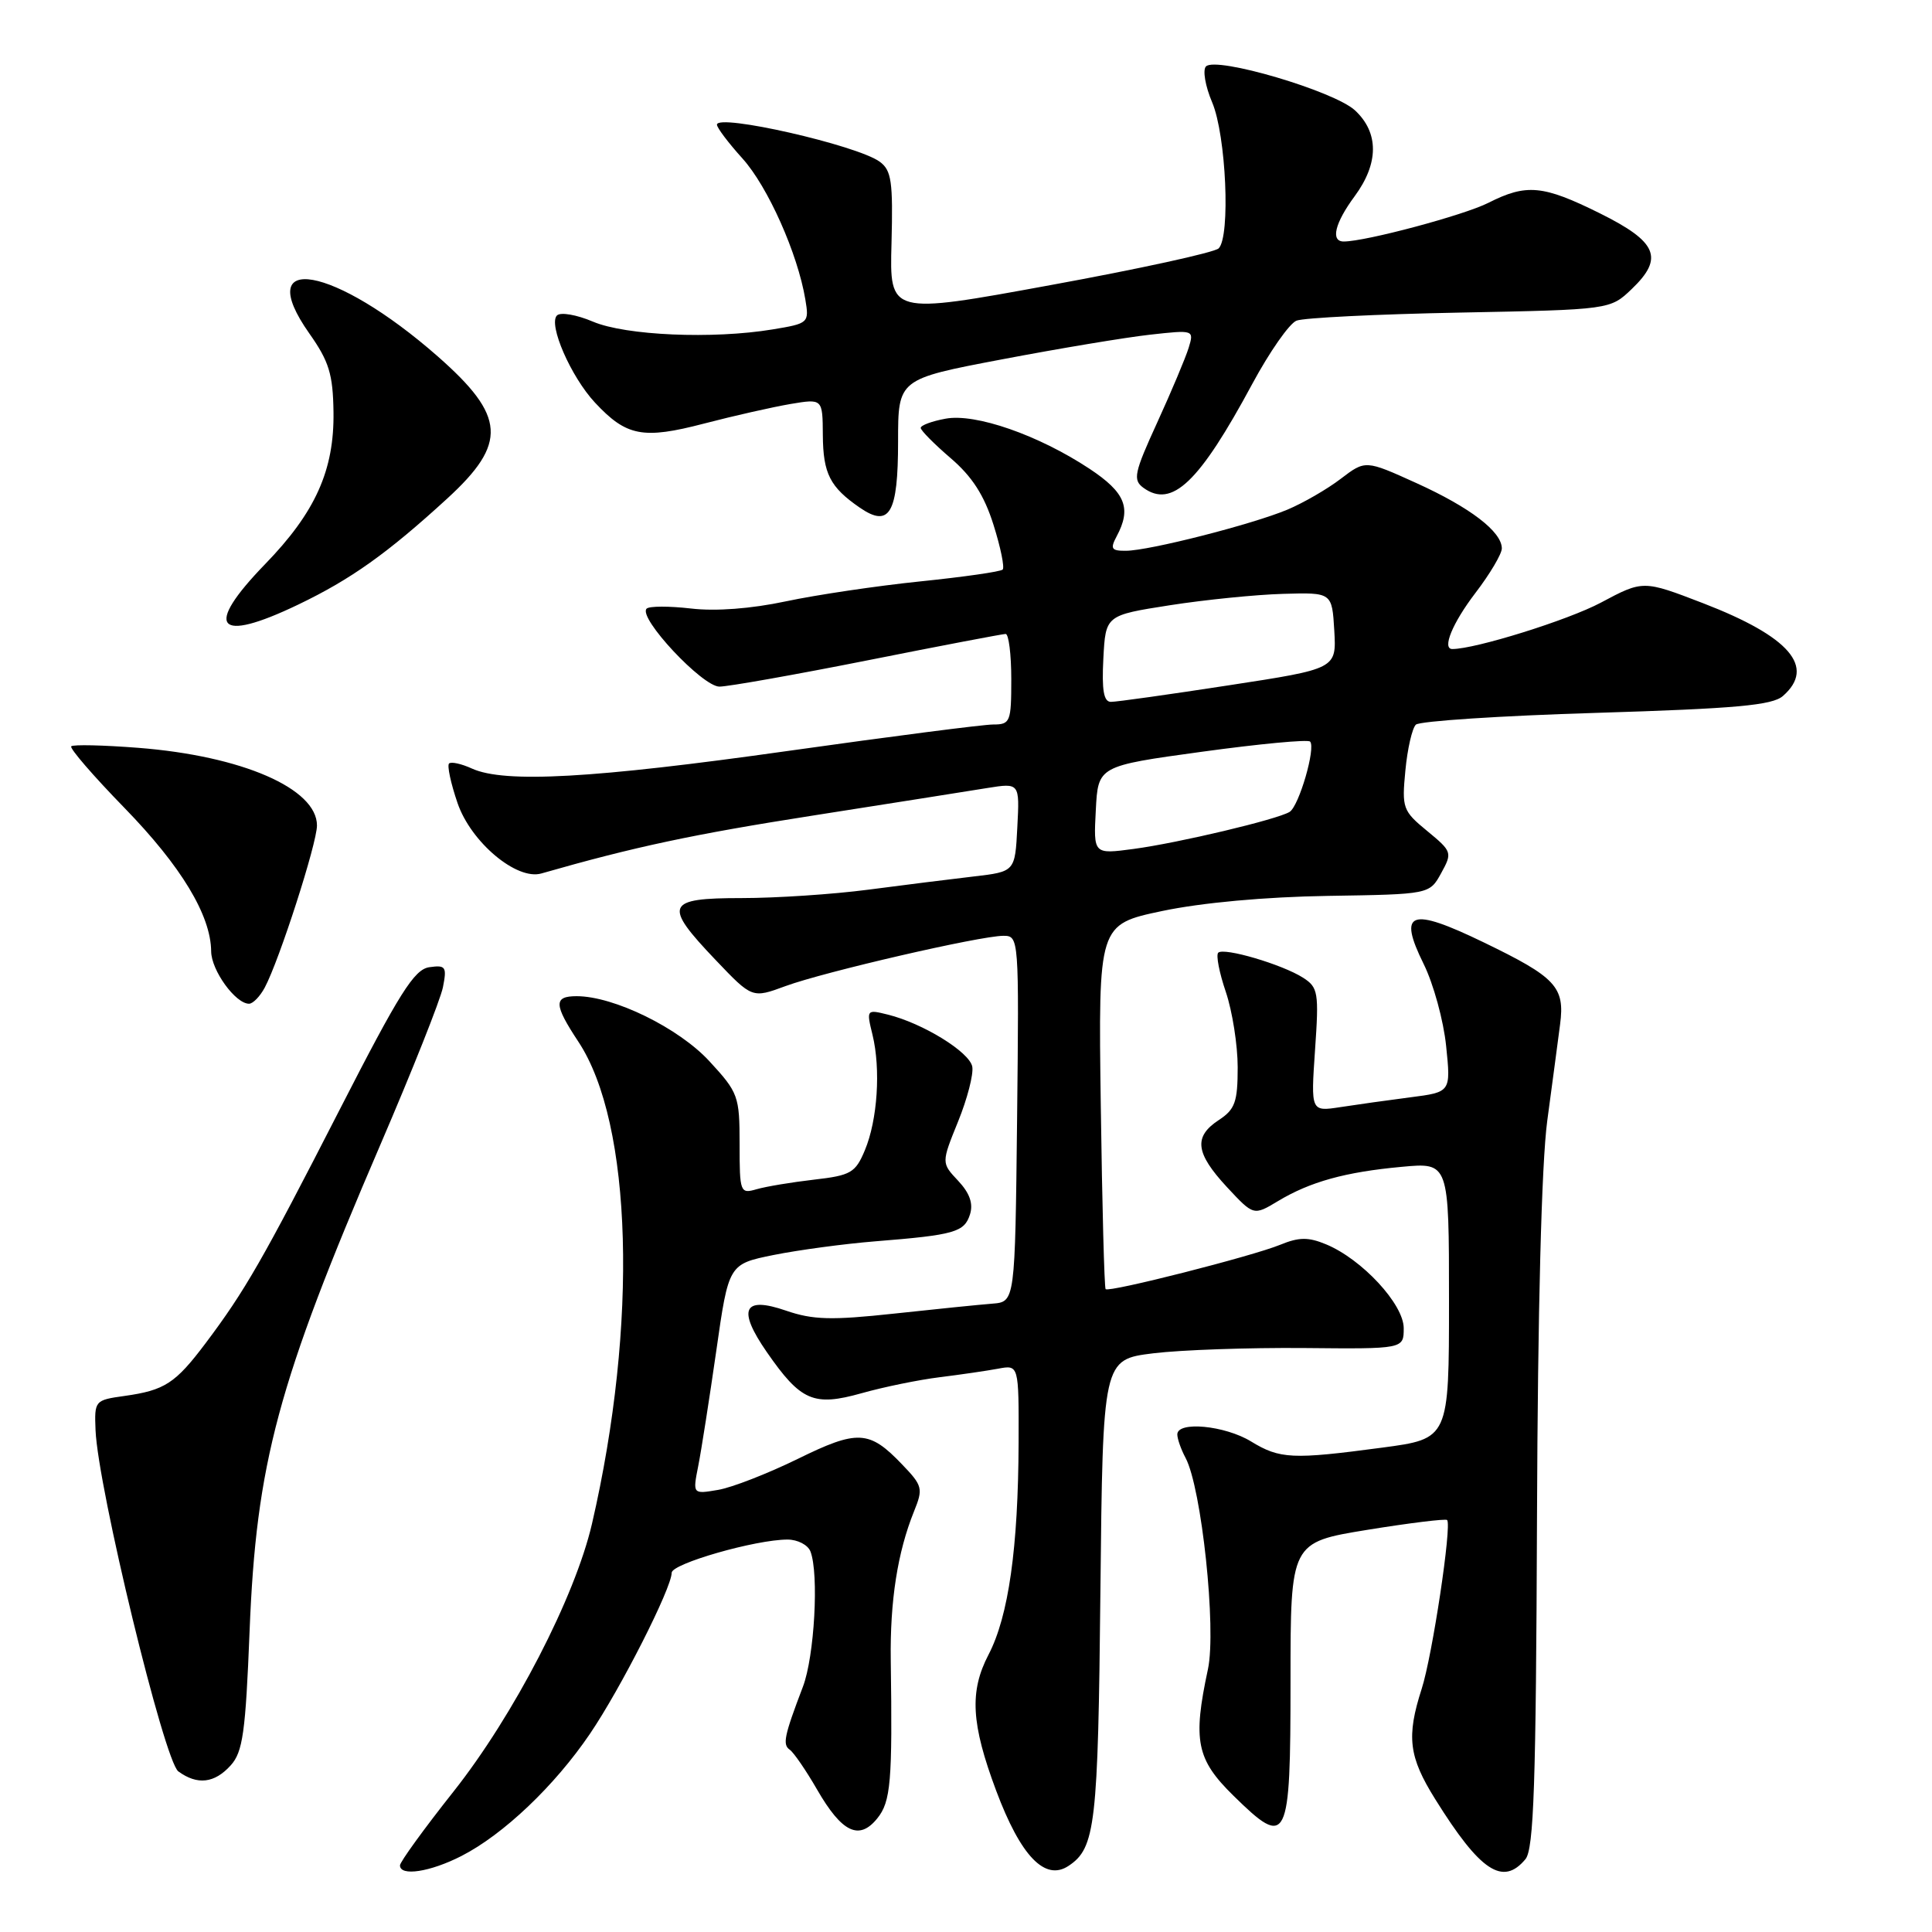 <?xml version="1.0" encoding="UTF-8" standalone="no"?>
<!DOCTYPE svg PUBLIC "-//W3C//DTD SVG 1.1//EN" "http://www.w3.org/Graphics/SVG/1.1/DTD/svg11.dtd" >
<svg xmlns="http://www.w3.org/2000/svg" xmlns:xlink="http://www.w3.org/1999/xlink" version="1.1" viewBox="0 0 256 256">
 <g >
 <path fill="currentColor"
d=" M 61.14 245.93 C 66.70 243.09 73.49 236.64 78.17 229.74 C 82.23 223.77 89.00 210.42 89.00 208.40 C 89.00 207.19 100.13 204.00 104.35 204.00 C 105.69 204.00 107.06 204.71 107.39 205.58 C 108.53 208.54 107.92 219.49 106.39 223.50 C 103.90 230.04 103.67 231.17 104.65 231.85 C 105.17 232.21 106.80 234.58 108.27 237.13 C 111.56 242.83 113.84 243.92 116.24 240.95 C 118.04 238.73 118.26 236.06 118.03 220.00 C 117.92 212.13 118.93 205.67 121.11 200.27 C 122.34 197.24 122.25 196.87 119.53 194.04 C 115.18 189.49 113.64 189.41 105.67 193.33 C 101.72 195.26 96.99 197.11 95.14 197.42 C 91.78 197.99 91.78 197.99 92.52 194.25 C 92.93 192.19 94.00 185.32 94.91 179.00 C 96.55 167.50 96.55 167.50 102.52 166.29 C 105.81 165.63 111.88 164.81 116.00 164.48 C 126.50 163.64 127.78 163.27 128.53 160.91 C 128.98 159.48 128.49 158.09 126.96 156.46 C 124.73 154.09 124.73 154.09 126.95 148.61 C 128.17 145.61 129.02 142.33 128.83 141.33 C 128.45 139.39 122.29 135.59 117.64 134.44 C 114.82 133.74 114.79 133.77 115.61 137.11 C 116.72 141.66 116.28 148.40 114.60 152.41 C 113.35 155.40 112.75 155.75 107.86 156.31 C 104.91 156.65 101.49 157.22 100.25 157.58 C 98.08 158.21 98.00 158.01 98.00 151.59 C 98.00 145.24 97.83 144.77 94.00 140.62 C 89.94 136.21 81.35 132.00 76.41 132.00 C 73.34 132.00 73.38 133.10 76.63 138.02 C 83.81 148.86 84.56 175.46 78.44 201.91 C 76.19 211.62 68.08 227.31 60.07 237.42 C 56.18 242.33 53.00 246.72 53.00 247.17 C 53.00 248.66 56.99 248.05 61.14 245.93 Z  M 141.60 247.23 C 145.15 244.87 145.50 241.84 145.81 210.82 C 146.13 180.15 146.13 180.15 152.81 179.32 C 156.49 178.87 165.46 178.56 172.75 178.62 C 186.00 178.75 186.00 178.75 186.00 175.99 C 186.00 172.82 180.47 166.85 175.71 164.88 C 173.36 163.90 172.11 163.92 169.63 164.94 C 165.92 166.46 146.95 171.28 146.50 170.82 C 146.33 170.64 146.04 159.70 145.86 146.50 C 145.53 122.50 145.53 122.50 154.01 120.71 C 159.25 119.61 167.65 118.84 175.96 118.71 C 189.42 118.50 189.42 118.50 190.96 115.70 C 192.46 112.98 192.41 112.83 189.11 110.11 C 185.87 107.45 185.74 107.07 186.22 102.10 C 186.49 99.23 187.12 96.49 187.61 96.02 C 188.10 95.55 198.85 94.84 211.50 94.46 C 230.02 93.89 234.84 93.46 236.25 92.22 C 240.62 88.39 237.15 84.36 225.67 79.93 C 217.72 76.87 217.72 76.87 212.11 79.86 C 207.77 82.17 195.50 86.00 192.44 86.00 C 191.04 86.00 192.46 82.55 195.50 78.57 C 197.43 76.05 199.00 73.39 199.00 72.67 C 199.00 70.45 194.80 67.24 187.70 64.02 C 180.93 60.95 180.93 60.95 177.66 63.44 C 175.86 64.82 172.68 66.65 170.59 67.53 C 165.87 69.50 152.30 72.96 149.21 72.98 C 147.26 73.00 147.08 72.72 147.96 71.07 C 149.96 67.34 149.13 65.27 144.36 62.11 C 137.61 57.65 129.24 54.73 125.28 55.48 C 123.47 55.81 122.00 56.36 122.00 56.70 C 122.00 57.03 123.78 58.83 125.96 60.70 C 128.81 63.14 130.41 65.62 131.64 69.53 C 132.59 72.53 133.13 75.20 132.86 75.47 C 132.59 75.75 127.67 76.45 121.93 77.04 C 116.19 77.63 108.19 78.82 104.14 79.68 C 99.54 80.66 94.82 81.02 91.55 80.63 C 88.67 80.30 86.03 80.30 85.68 80.65 C 84.50 81.83 93.08 91.00 95.34 90.98 C 96.53 90.97 105.38 89.40 115.00 87.49 C 124.62 85.57 132.84 84.01 133.25 84.00 C 133.66 84.00 134.00 86.70 134.00 90.00 C 134.00 95.66 133.87 96.00 131.60 96.00 C 130.29 96.00 118.06 97.58 104.43 99.50 C 78.59 103.15 66.86 103.80 62.54 101.84 C 61.14 101.20 59.77 100.90 59.50 101.17 C 59.23 101.44 59.73 103.79 60.62 106.39 C 62.38 111.57 68.45 116.68 71.73 115.74 C 84.08 112.20 91.90 110.54 107.75 108.06 C 118.06 106.44 128.44 104.81 130.80 104.42 C 135.11 103.73 135.11 103.73 134.80 109.61 C 134.50 115.50 134.50 115.50 129.00 116.14 C 125.97 116.49 119.69 117.28 115.03 117.89 C 110.37 118.50 102.83 119.00 98.28 119.00 C 88.19 119.00 87.83 119.87 94.84 127.22 C 99.67 132.29 99.67 132.29 104.09 130.66 C 109.23 128.77 129.89 124.00 132.95 124.00 C 135.02 124.00 135.03 124.23 134.77 148.25 C 134.50 172.50 134.50 172.50 131.50 172.74 C 129.85 172.87 123.99 173.46 118.47 174.06 C 110.15 174.96 107.72 174.89 104.16 173.67 C 98.49 171.71 97.67 173.47 101.60 179.15 C 106.11 185.66 107.81 186.39 114.16 184.61 C 117.10 183.78 121.75 182.83 124.50 182.49 C 127.25 182.15 130.74 181.64 132.25 181.36 C 135.00 180.84 135.00 180.84 134.97 191.17 C 134.92 205.09 133.64 214.16 130.99 219.24 C 128.44 224.13 128.68 228.41 132.00 237.28 C 135.25 245.96 138.48 249.32 141.60 247.23 Z  M 202.13 246.35 C 203.24 245.01 203.53 236.40 203.66 201.10 C 203.76 173.62 204.26 154.17 205.02 148.50 C 205.69 143.55 206.45 137.80 206.72 135.73 C 207.37 130.77 206.18 129.50 196.58 124.86 C 186.84 120.15 185.19 120.74 188.65 127.75 C 189.94 130.36 191.28 135.25 191.62 138.60 C 192.25 144.71 192.25 144.71 186.88 145.40 C 183.92 145.78 179.74 146.37 177.60 146.70 C 173.69 147.30 173.69 147.30 174.25 139.12 C 174.78 131.50 174.66 130.83 172.66 129.55 C 169.88 127.78 162.16 125.51 161.42 126.24 C 161.11 126.56 161.56 128.89 162.43 131.44 C 163.29 133.99 164.00 138.48 164.00 141.42 C 164.00 146.02 163.65 147.00 161.50 148.41 C 158.13 150.62 158.39 152.78 162.58 157.30 C 166.11 161.09 166.11 161.09 169.31 159.17 C 173.59 156.59 178.24 155.30 185.75 154.61 C 192.00 154.03 192.00 154.03 192.00 172.34 C 192.00 190.64 192.00 190.64 183.14 191.82 C 171.23 193.41 169.59 193.33 165.77 191.00 C 162.30 188.88 156.00 188.28 156.00 190.07 C 156.00 190.65 156.49 192.05 157.09 193.17 C 159.22 197.15 161.20 215.84 160.06 221.17 C 158.03 230.64 158.53 233.12 163.43 237.93 C 170.63 245.00 171.00 244.25 171.00 222.71 C 171.00 204.37 171.00 204.37 181.19 202.71 C 186.80 201.80 191.55 201.22 191.75 201.41 C 192.40 202.07 189.79 219.42 188.38 223.78 C 186.34 230.13 186.66 232.78 190.18 238.41 C 196.14 247.97 199.13 249.95 202.13 246.35 Z  M 30.57 233.92 C 32.17 232.15 32.54 229.56 33.07 216.17 C 33.95 193.89 36.79 183.32 50.41 151.66 C 54.63 141.85 58.36 132.47 58.69 130.82 C 59.23 128.10 59.06 127.85 56.89 128.16 C 54.89 128.44 52.93 131.56 45.00 147.05 C 34.79 166.99 32.47 171.03 27.23 178.00 C 23.23 183.31 21.83 184.22 16.50 184.97 C 12.56 185.52 12.50 185.59 12.66 189.51 C 12.98 197.16 21.76 233.35 23.63 234.72 C 26.15 236.56 28.42 236.30 30.57 233.92 Z  M 35.08 130.86 C 37.01 127.25 42.00 111.76 42.00 109.38 C 42.00 104.48 32.06 100.16 18.31 99.09 C 13.68 98.73 9.69 98.64 9.44 98.89 C 9.19 99.14 12.36 102.81 16.49 107.05 C 24.01 114.78 27.94 121.28 27.98 126.06 C 28.00 128.58 31.20 133.00 33.00 133.00 C 33.51 133.00 34.45 132.04 35.08 130.86 Z  M 39.50 80.12 C 46.50 76.76 51.30 73.35 59.25 66.07 C 67.26 58.73 67.02 55.15 58.00 47.22 C 44.32 35.21 33.28 33.24 40.99 44.19 C 43.60 47.89 44.12 49.58 44.19 54.60 C 44.30 62.31 41.79 67.89 35.11 74.77 C 26.95 83.19 28.69 85.31 39.50 80.12 Z  M 119.00 58.49 C 119.00 50.23 119.00 50.23 132.75 47.62 C 140.31 46.18 149.14 44.71 152.37 44.35 C 158.21 43.70 158.23 43.71 157.50 46.10 C 157.09 47.42 155.22 51.87 153.34 55.98 C 150.28 62.66 150.09 63.59 151.50 64.63 C 155.29 67.39 158.90 63.94 165.95 50.84 C 168.22 46.63 170.84 42.87 171.79 42.49 C 172.73 42.11 182.47 41.63 193.43 41.42 C 213.36 41.03 213.36 41.03 216.22 38.29 C 220.51 34.18 219.61 32.05 212.00 28.27 C 204.44 24.52 202.27 24.32 197.21 26.88 C 193.96 28.52 180.95 32.00 178.05 32.00 C 176.28 32.00 176.87 29.56 179.50 26.00 C 182.71 21.65 182.73 17.58 179.54 14.62 C 176.78 12.07 161.15 7.45 159.80 8.80 C 159.34 9.26 159.70 11.41 160.62 13.57 C 162.47 17.93 163.06 31.34 161.48 32.91 C 160.94 33.45 150.91 35.64 139.19 37.78 C 117.87 41.69 117.87 41.69 118.13 32.22 C 118.34 24.07 118.13 22.57 116.57 21.43 C 113.58 19.24 95.00 15.01 95.00 16.52 C 95.00 16.93 96.52 18.94 98.38 21.00 C 101.74 24.72 105.70 33.61 106.71 39.67 C 107.23 42.79 107.16 42.86 102.37 43.65 C 94.45 44.96 82.91 44.46 78.57 42.62 C 76.41 41.70 74.27 41.33 73.80 41.80 C 72.62 42.98 75.65 49.93 78.84 53.35 C 83.01 57.82 85.19 58.24 93.31 56.12 C 97.26 55.09 102.41 53.93 104.75 53.53 C 109.00 52.82 109.00 52.82 109.03 57.66 C 109.07 62.76 109.97 64.54 113.93 67.27 C 117.88 69.98 119.00 68.04 119.00 58.49 Z  M 145.20 107.35 C 145.50 101.50 145.50 101.50 159.27 99.61 C 166.85 98.57 173.29 97.96 173.59 98.26 C 174.38 99.05 172.13 106.80 170.88 107.58 C 169.25 108.58 156.18 111.69 150.20 112.49 C 144.89 113.20 144.89 113.20 145.20 107.35 Z  M 146.20 87.26 C 146.50 81.53 146.50 81.53 155.00 80.20 C 159.68 79.47 166.43 78.79 170.00 78.69 C 176.50 78.50 176.50 78.50 176.80 83.56 C 177.09 88.62 177.09 88.62 162.80 90.81 C 154.93 92.02 147.92 93.01 147.20 93.00 C 146.25 93.00 145.98 91.46 146.20 87.26 Z "/>
</g>
</svg>